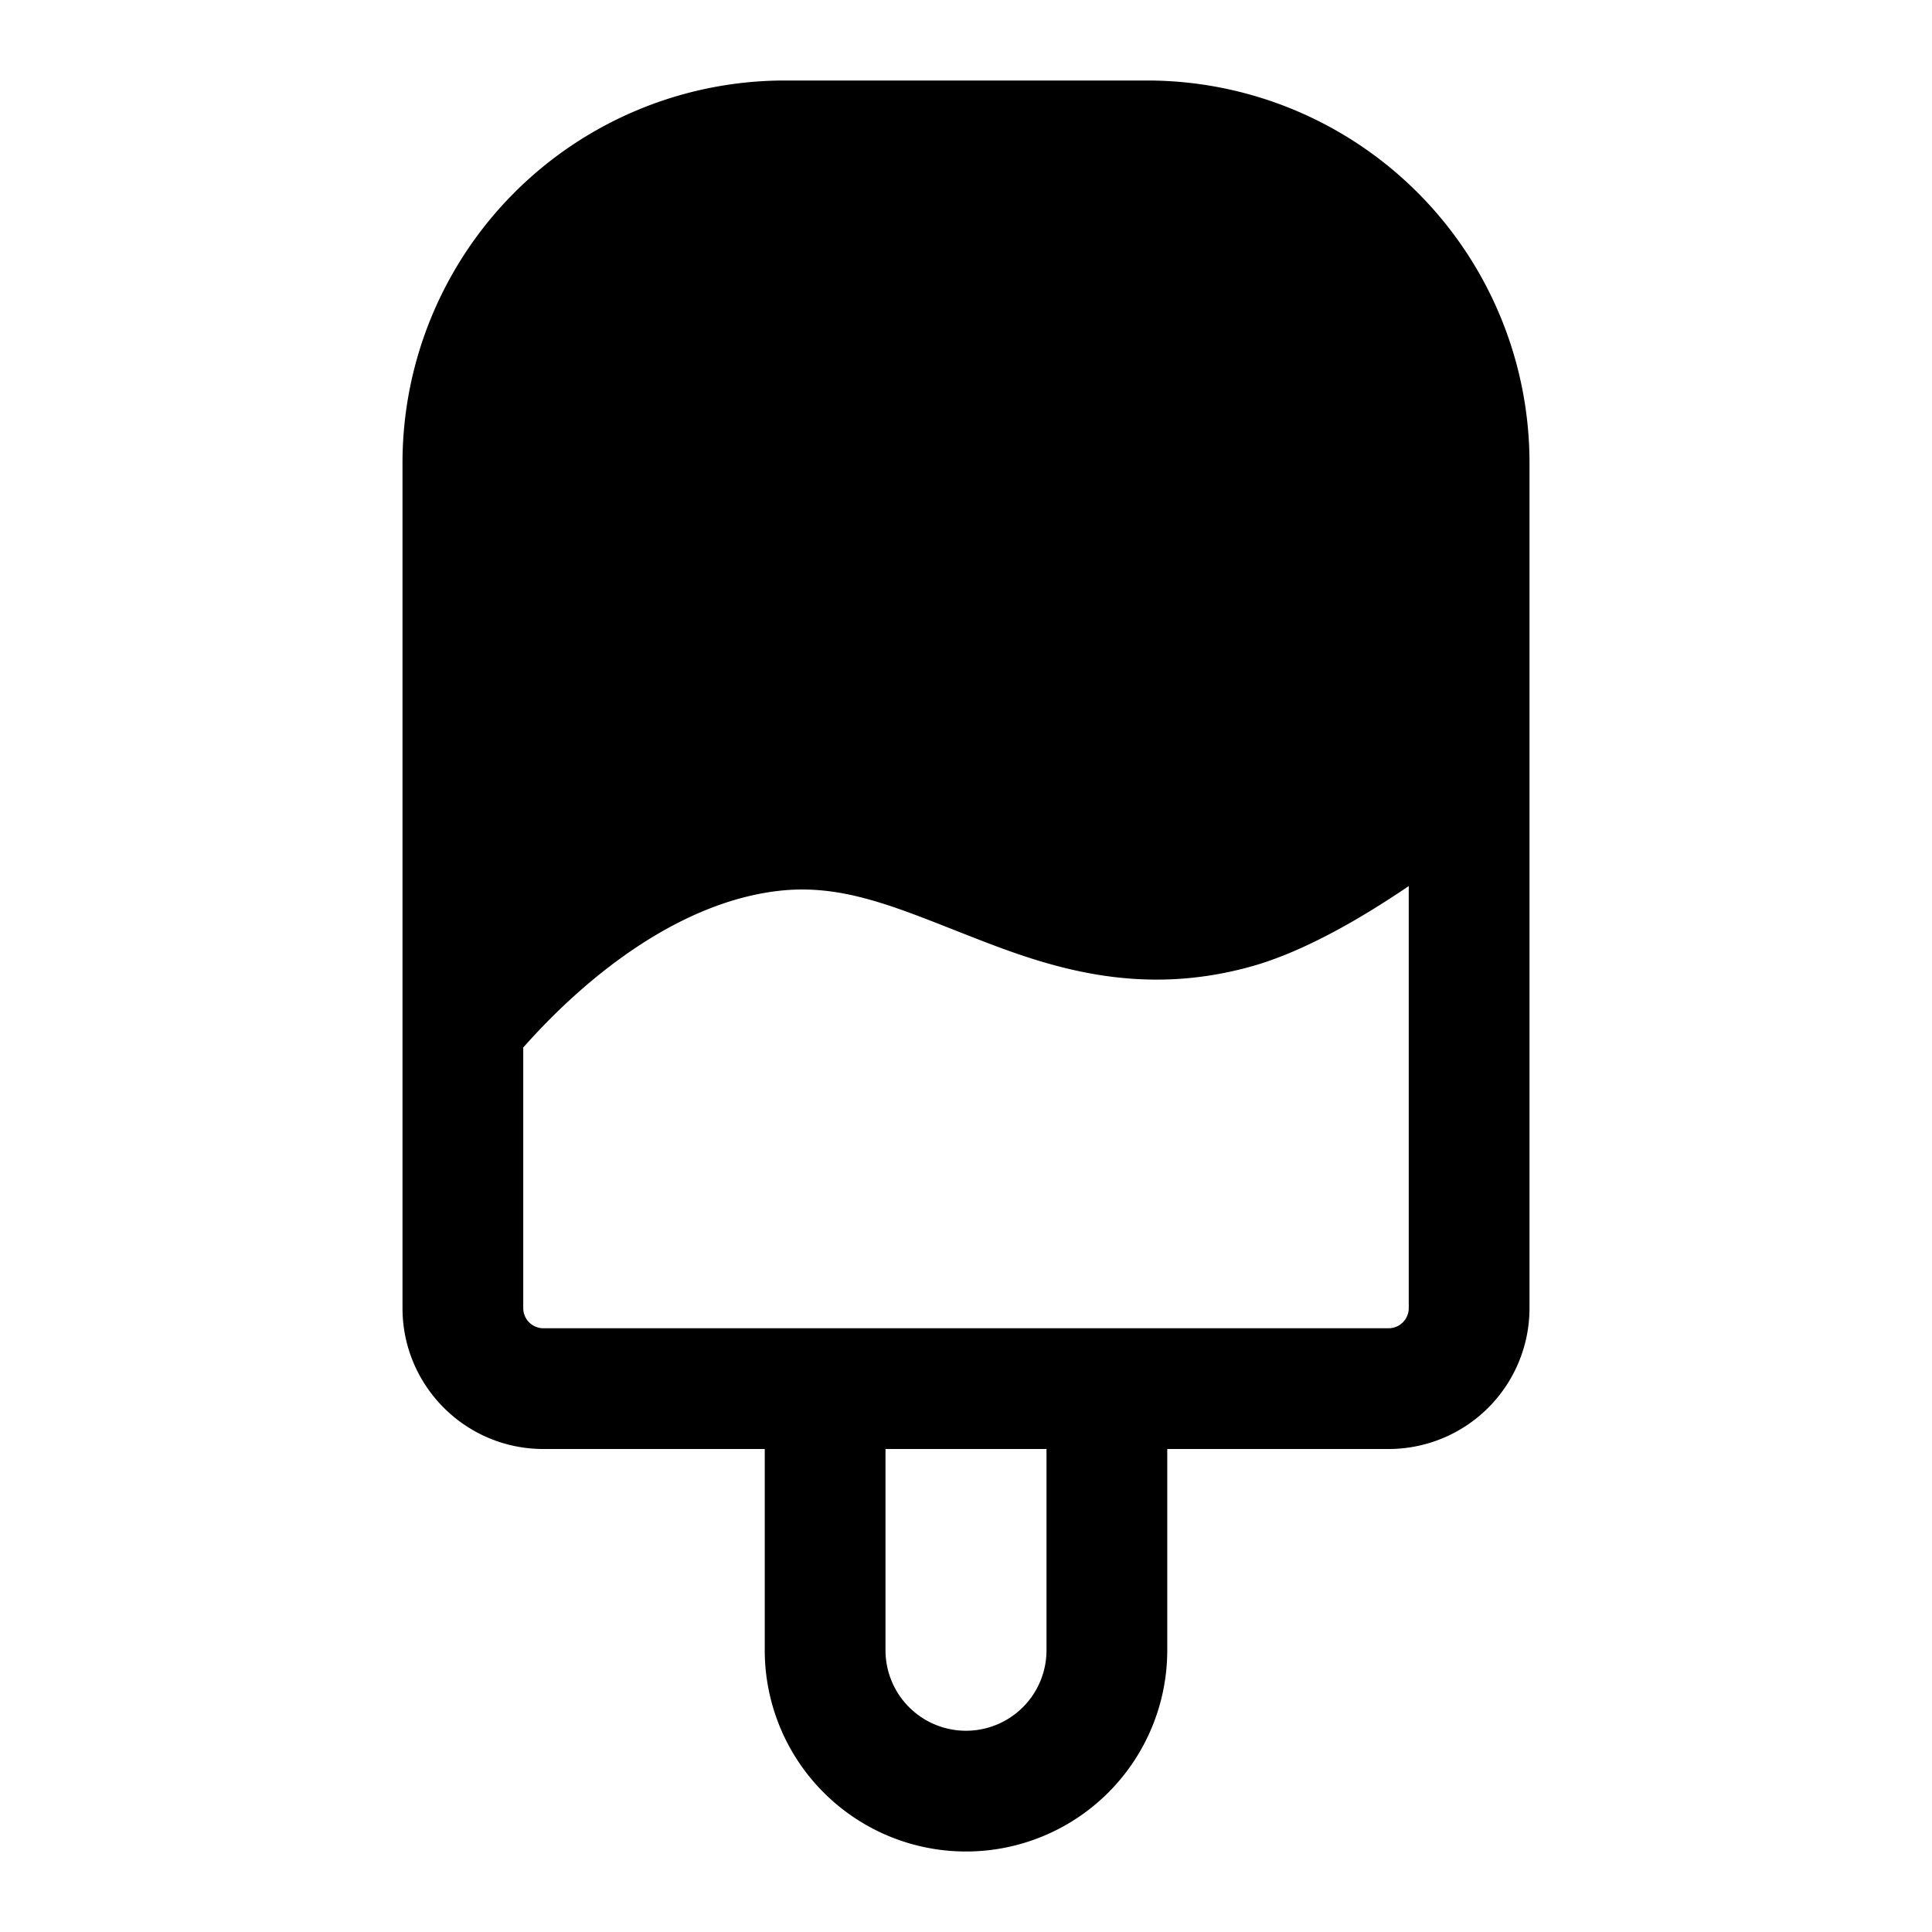<svg xmlns="http://www.w3.org/2000/svg" width="24" height="24" fill="none" viewBox="0 0 24 24">
  <path fill="currentColor" fill-rule="evenodd" d="M9.75 1A4.75 4.75 0 0 0 5 5.75v10.5c0 .966.784 1.75 1.75 1.75H9.5v2.5a2.5 2.5 0 1 0 5 0V18h2.75A1.75 1.75 0 0 0 19 16.25V5.75A4.75 4.75 0 0 0 14.25 1h-4.5ZM6.5 13.012v3.238c0 .138.112.25.25.25h10.5a.25.25 0 0 0 .25-.25v-5.243c-.557.378-1.275.805-1.94.994-1.406.398-2.534.011-3.458-.351l-.23-.09c-.845-.334-1.473-.583-2.22-.491-1.151.14-2.278.958-3.152 1.943ZM11 18v2.5a1 1 0 1 0 2 0V18h-2Z" clip-rule="evenodd"/>
</svg>
